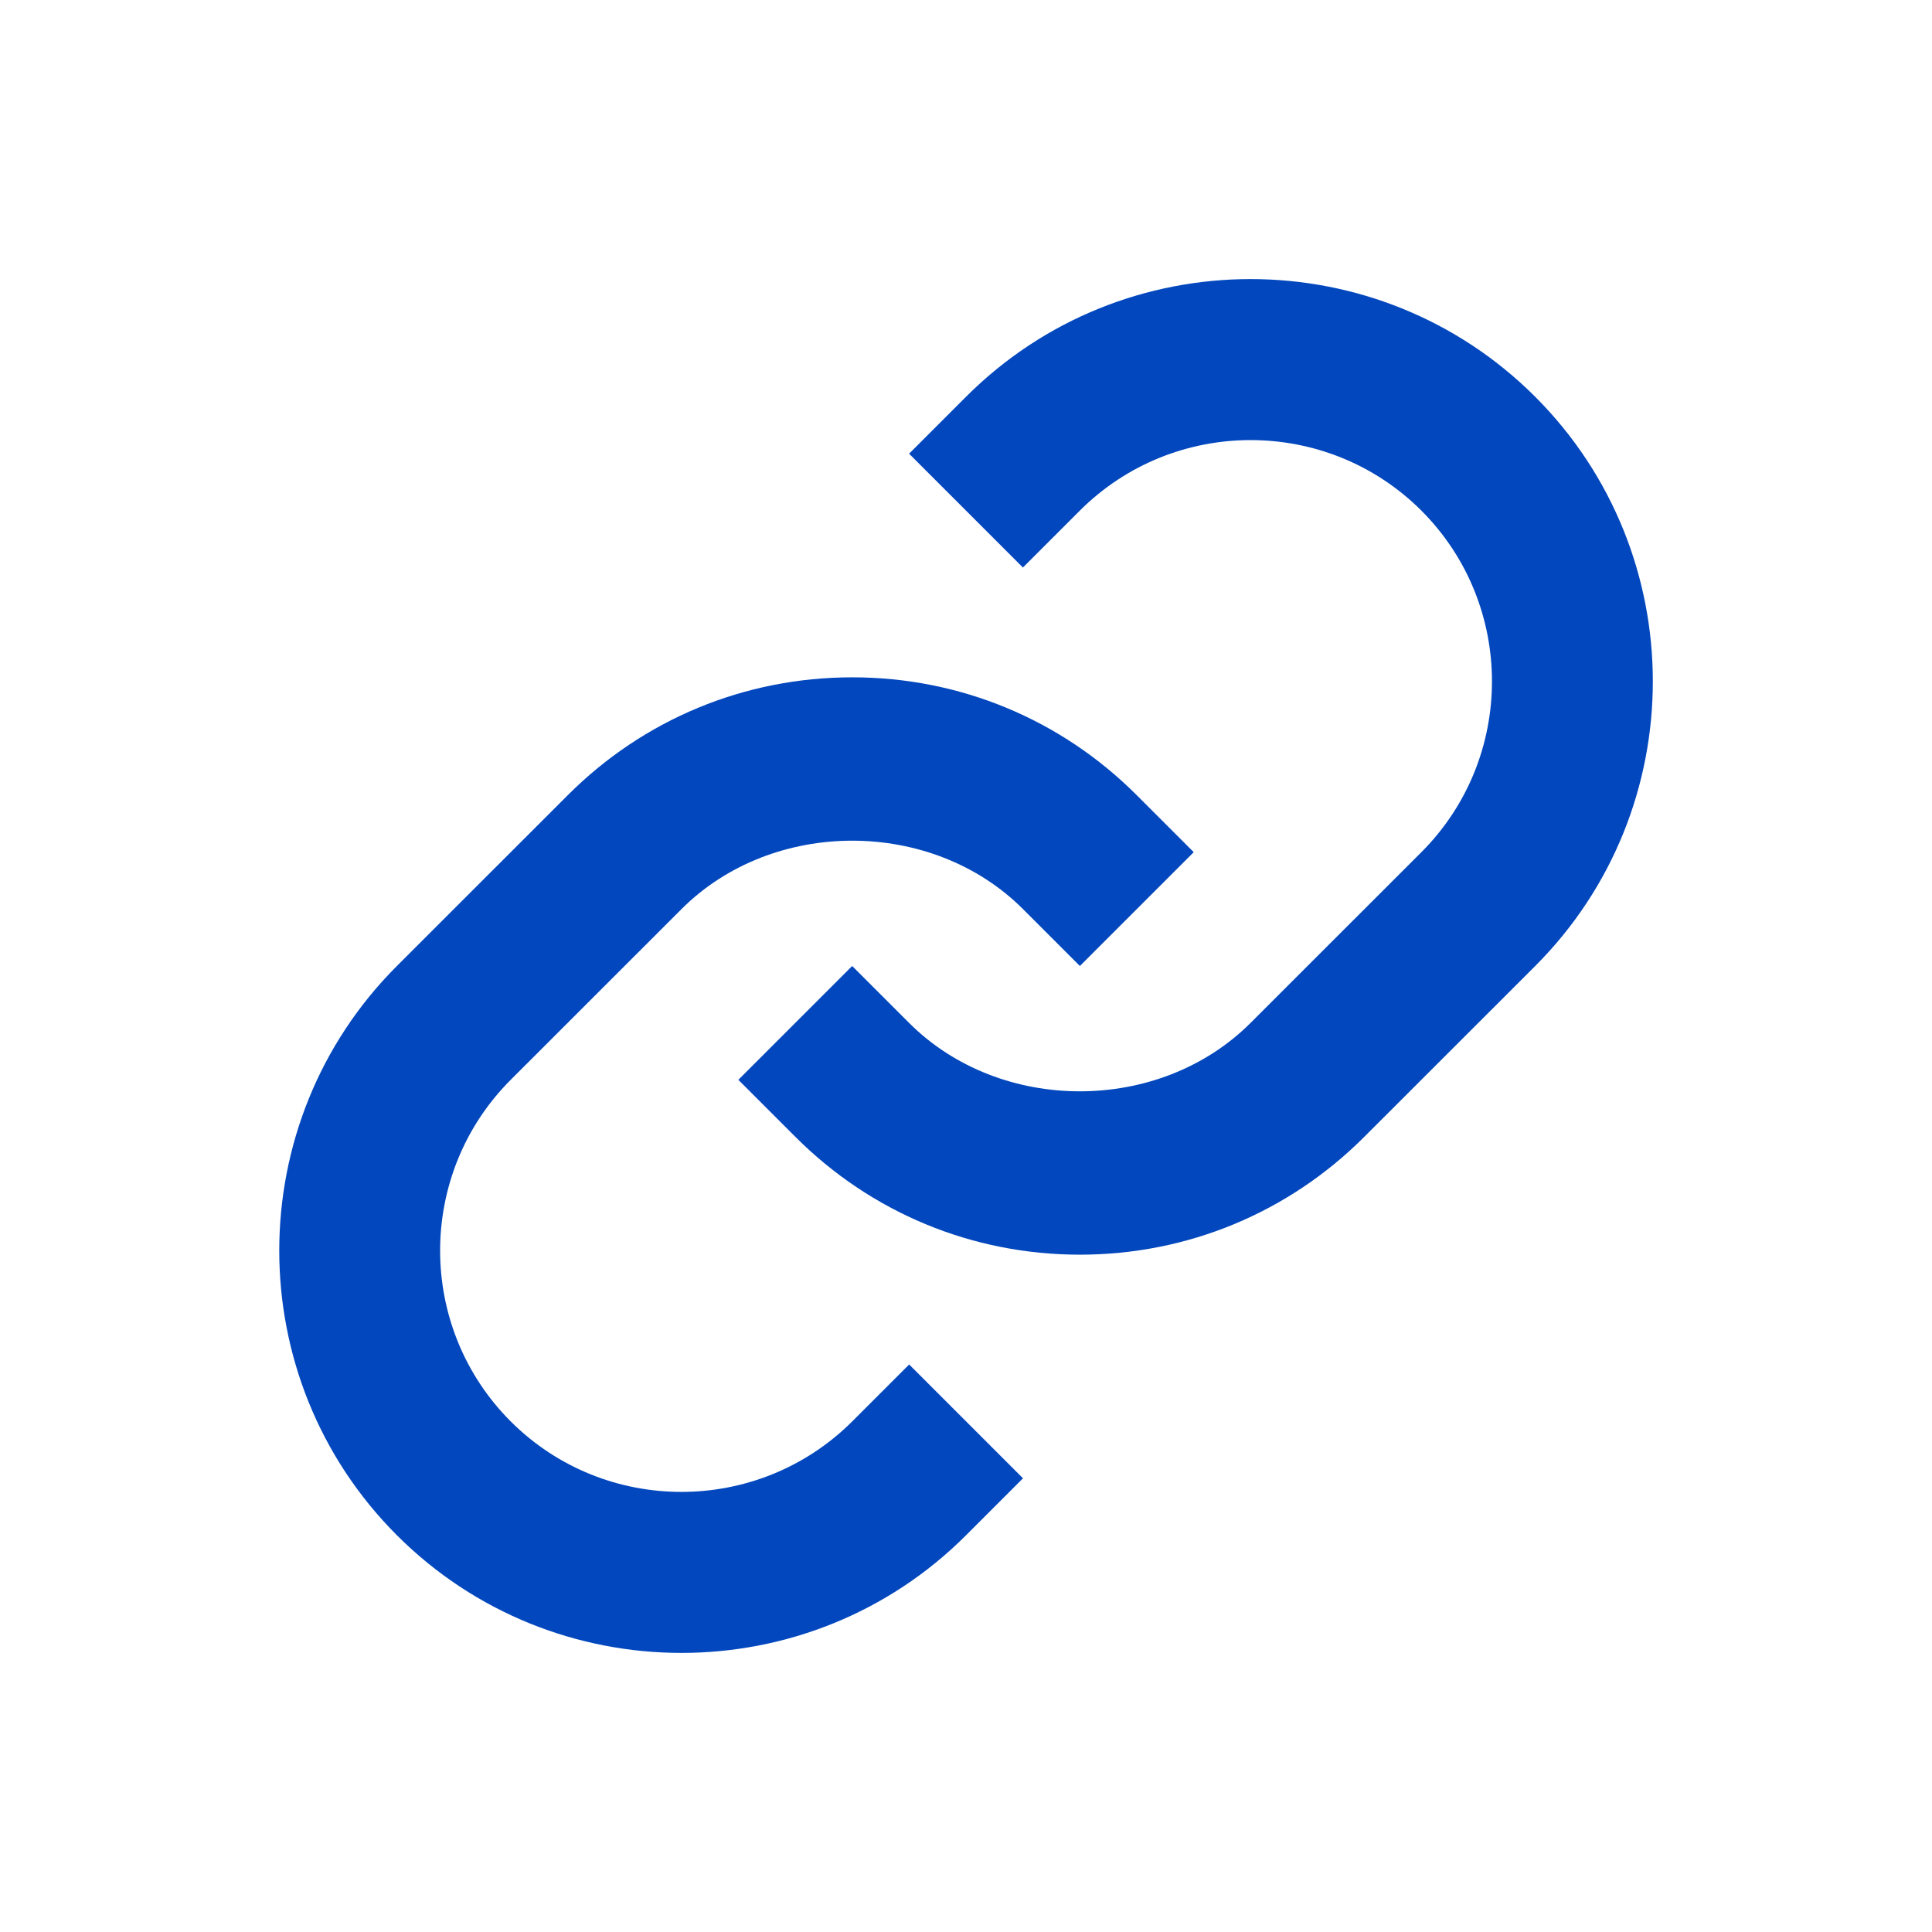 <svg width="24" height="24" viewBox="0 0 24 24" fill="none" xmlns="http://www.w3.org/2000/svg">
<path d="M8.466 11.293C9.599 10.16 11.575 10.16 12.708 11.293L13.415 12L14.829 10.586L14.122 9.879C13.179 8.935 11.923 8.414 10.587 8.414C9.251 8.414 7.995 8.935 7.052 9.879L4.93 12C2.982 13.949 2.982 17.122 4.93 19.071C5.905 20.046 7.185 20.533 8.465 20.533C9.746 20.533 11.027 20.046 12.001 19.071L12.708 18.364L11.294 16.95L10.587 17.657C9.417 18.824 7.514 18.826 6.344 17.657C5.175 16.487 5.175 14.584 6.344 13.414L8.466 11.293Z" fill="#0247BD"/>
<path d="M12 4.929L11.293 5.636L12.707 7.05L13.414 6.343C14.583 5.176 16.486 5.174 17.657 6.343C18.826 7.513 18.826 9.416 17.657 10.586L15.535 12.707C14.402 13.84 12.426 13.84 11.293 12.707L10.586 12L9.172 13.414L9.879 14.121C10.822 15.065 12.078 15.586 13.414 15.586C14.75 15.586 16.006 15.065 16.949 14.121L19.071 12C21.019 10.051 21.019 6.878 19.071 4.929C17.121 2.979 13.948 2.98 12 4.929Z" fill="#0247BD"/>
</svg>

